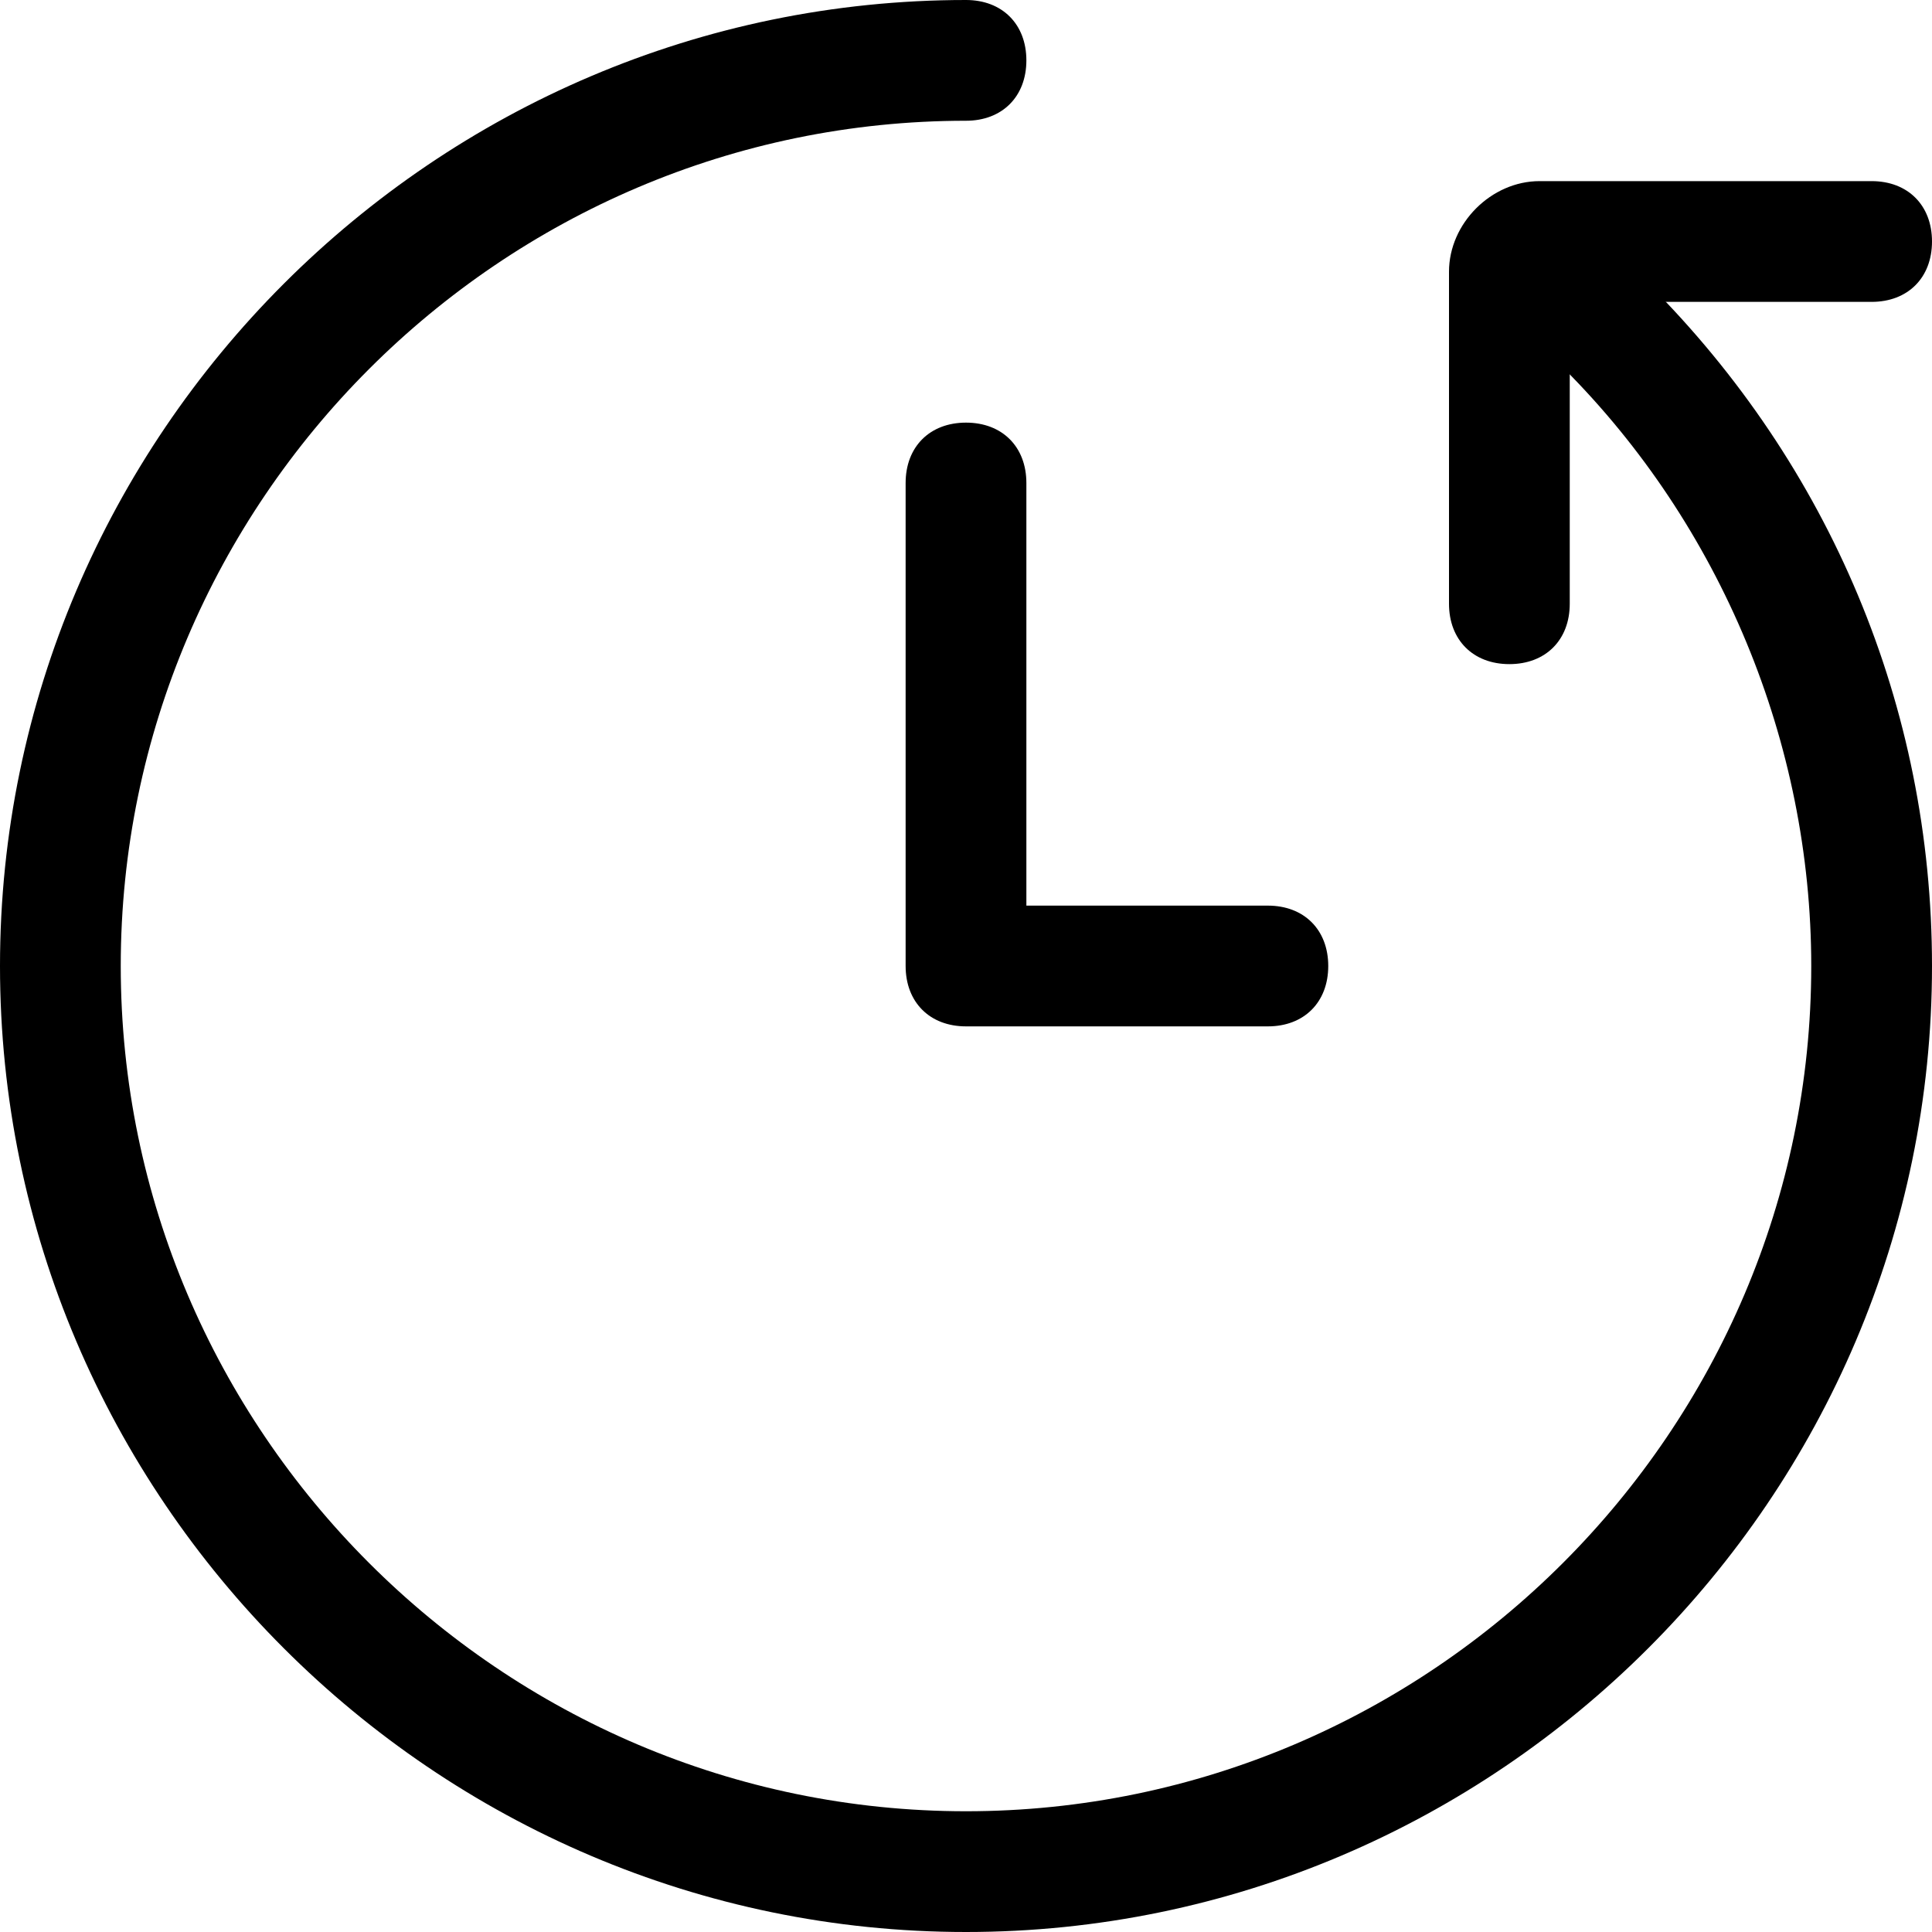 <?xml version="1.0" encoding="utf-8"?>
<!-- Generator: Adobe Illustrator 19.0.0, SVG Export Plug-In . SVG Version: 6.00 Build 0)  -->
<svg version="1.1" id="Layer_1" xmlns="http://www.w3.org/2000/svg" xmlns:xlink="http://www.w3.org/1999/xlink" x="0px" y="0px"
	 viewBox="0 0 32 32" style="enable-background:new 0 0 32 32;" xml:space="preserve">
<style type="text/css">
	.st0{clip-path:url(#SVGID_2_);}
</style>
<g>
	<defs>
		<rect id="SVGID_1_" width="32" height="32"/>
	</defs>
	<clipPath id="SVGID_2_">
		<use xlink:href="#SVGID_1_"  style="overflow:visible;"/>
	</clipPath>
	<path class="st0" d="M25,11c-0.6,0-1-0.4-1-1V4.5C24,3.7,24.7,3,25.5,3H31c0.6,0,1,0.4,1,1s-0.4,1-1,1h-5v5C26,10.6,25.6,11,25,11"
		/>
	<path class="st0" d="M16,32C7.2,32,0,24.8,0,16S7.2,0,16,0c0.6,0,1,0.4,1,1s-0.4,1-1,1C8.3,2,2,8.3,2,16s6.3,14,14,14s14-6.3,14-14
		c0-3.7-1.5-7.3-4.1-9.9c-0.4-0.4-0.4-1,0-1.4c0.4-0.4,1-0.4,1.4,0c3,3,4.7,7,4.7,11.3C32,24.8,24.8,32,16,32"/>
	<path class="st0" d="M21,17h-5c-0.6,0-1-0.4-1-1V8c0-0.6,0.4-1,1-1s1,0.4,1,1v7h4c0.6,0,1,0.4,1,1C22,16.6,21.6,17,21,17"/>
</g>
</svg>
